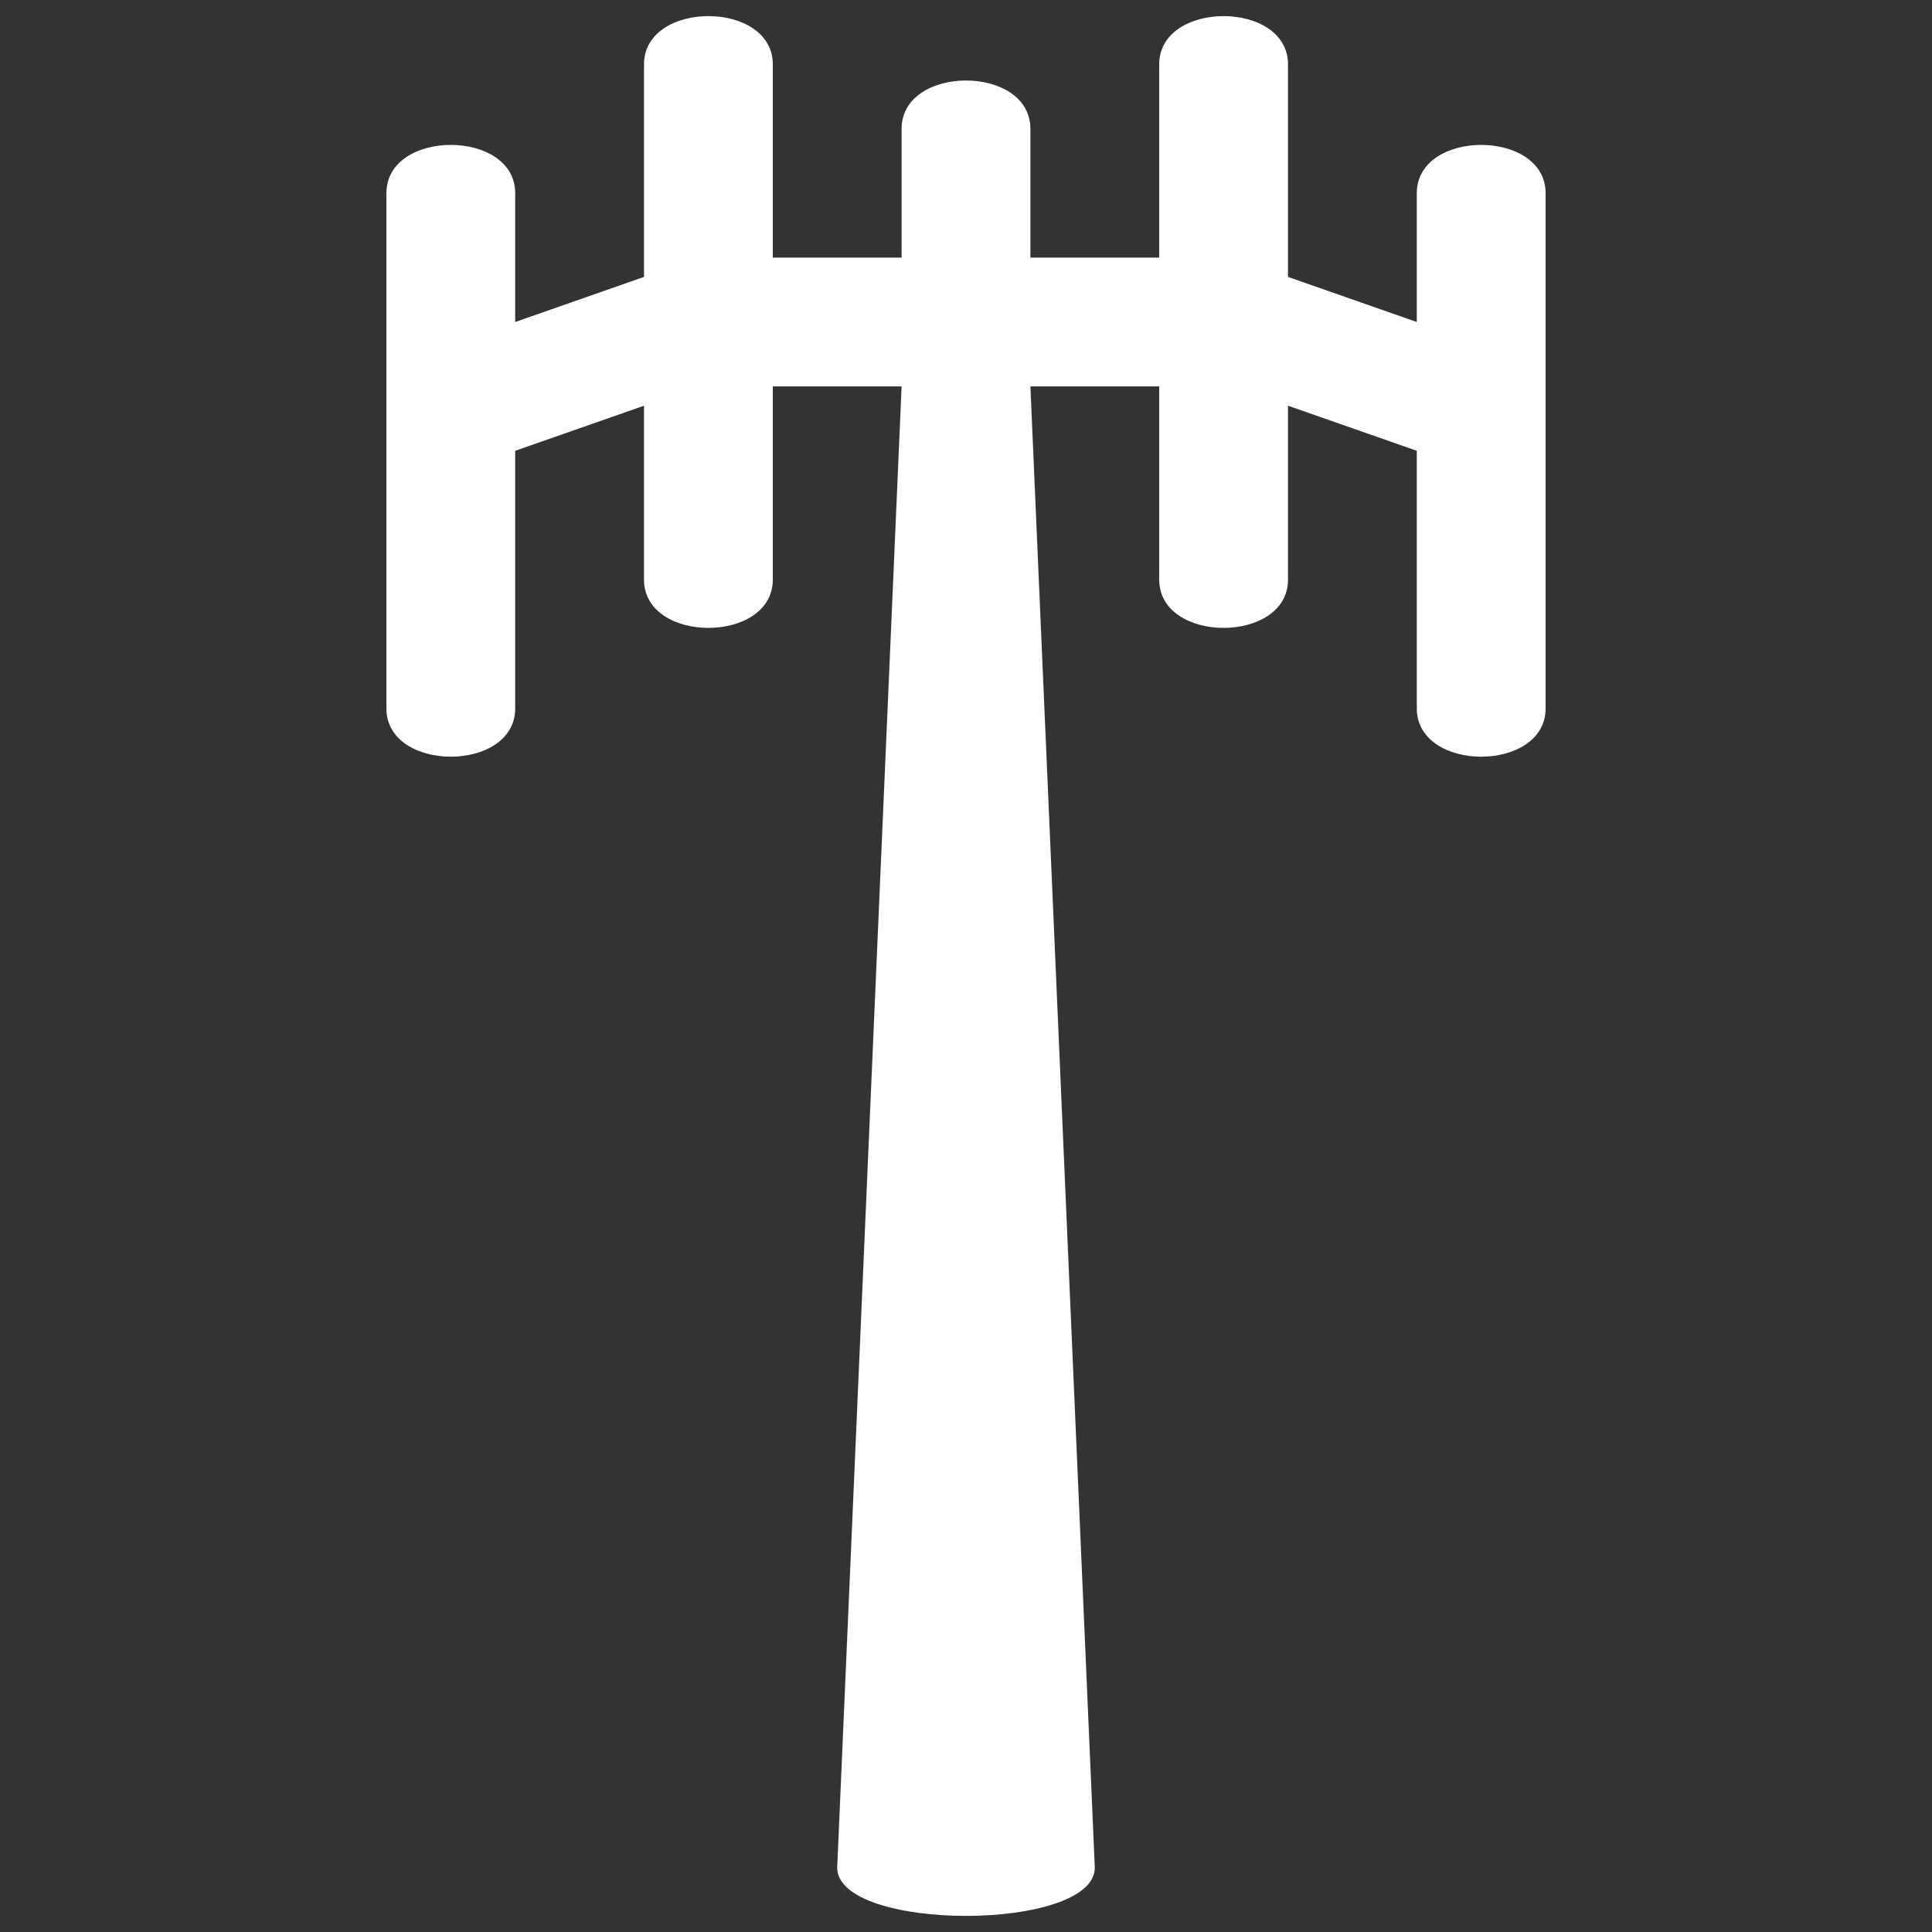 <svg version="1.1" xmlns="http://www.w3.org/2000/svg" xlink="http://www.w3.org/1999/xlink" x="0px" y="0px" width="15px" height="15px" viewBox="0 0 15 15" style="enable-background:new 0 0 15 15;" space="preserve">
    <rect x="0" y="0" width="15" height="15" fill="#333333" stroke="none"/>
    <path d="M10,3.15L10,4.5C10,5,9,5,9,4.5C9,4.5,9,3,9,3C9,3,8,3,8,3C8,3,8.5,14.5,8.5,14.5C8.5,15,6.5,15,6.5,14.5C6.5,14.5,7,3,7,3C7,3,6,3,6,3C6,3,6,4.5,6,4.5C6,5,5,5,5,4.5L5,3.15L4,3.5L4,5.5C4,6,3,6,3,5.5C3,5.5,3,1.5,3,1.5C3,1,4,1,4,1.5C4,1.5,4,2.5,4,2.5L5,2.15C5,2.15,5,0.5,5,0.5C5,0,6,0,6,0.5C6,0.5,6,2,6,2C6,2,7,2,7,2C7,2,7,1,7,1C7,0.5,8,0.5,8,1C8,1,8,2,8,2C8,2,9,2,9,2C9,0.5,9,0.5,9,0.5C9,0,10,0,10,0.5C10,0.5,10,2.15,10,2.15L11,2.5C11,2.5,11,1.5,11,1.5C11,1,12,1,12,1.5C12,1.5,12,5.5,12,5.5C12,6,11,6,11,5.5L11,3.5L10,3.15z" fill="#FFFFFF"/>
    </svg>